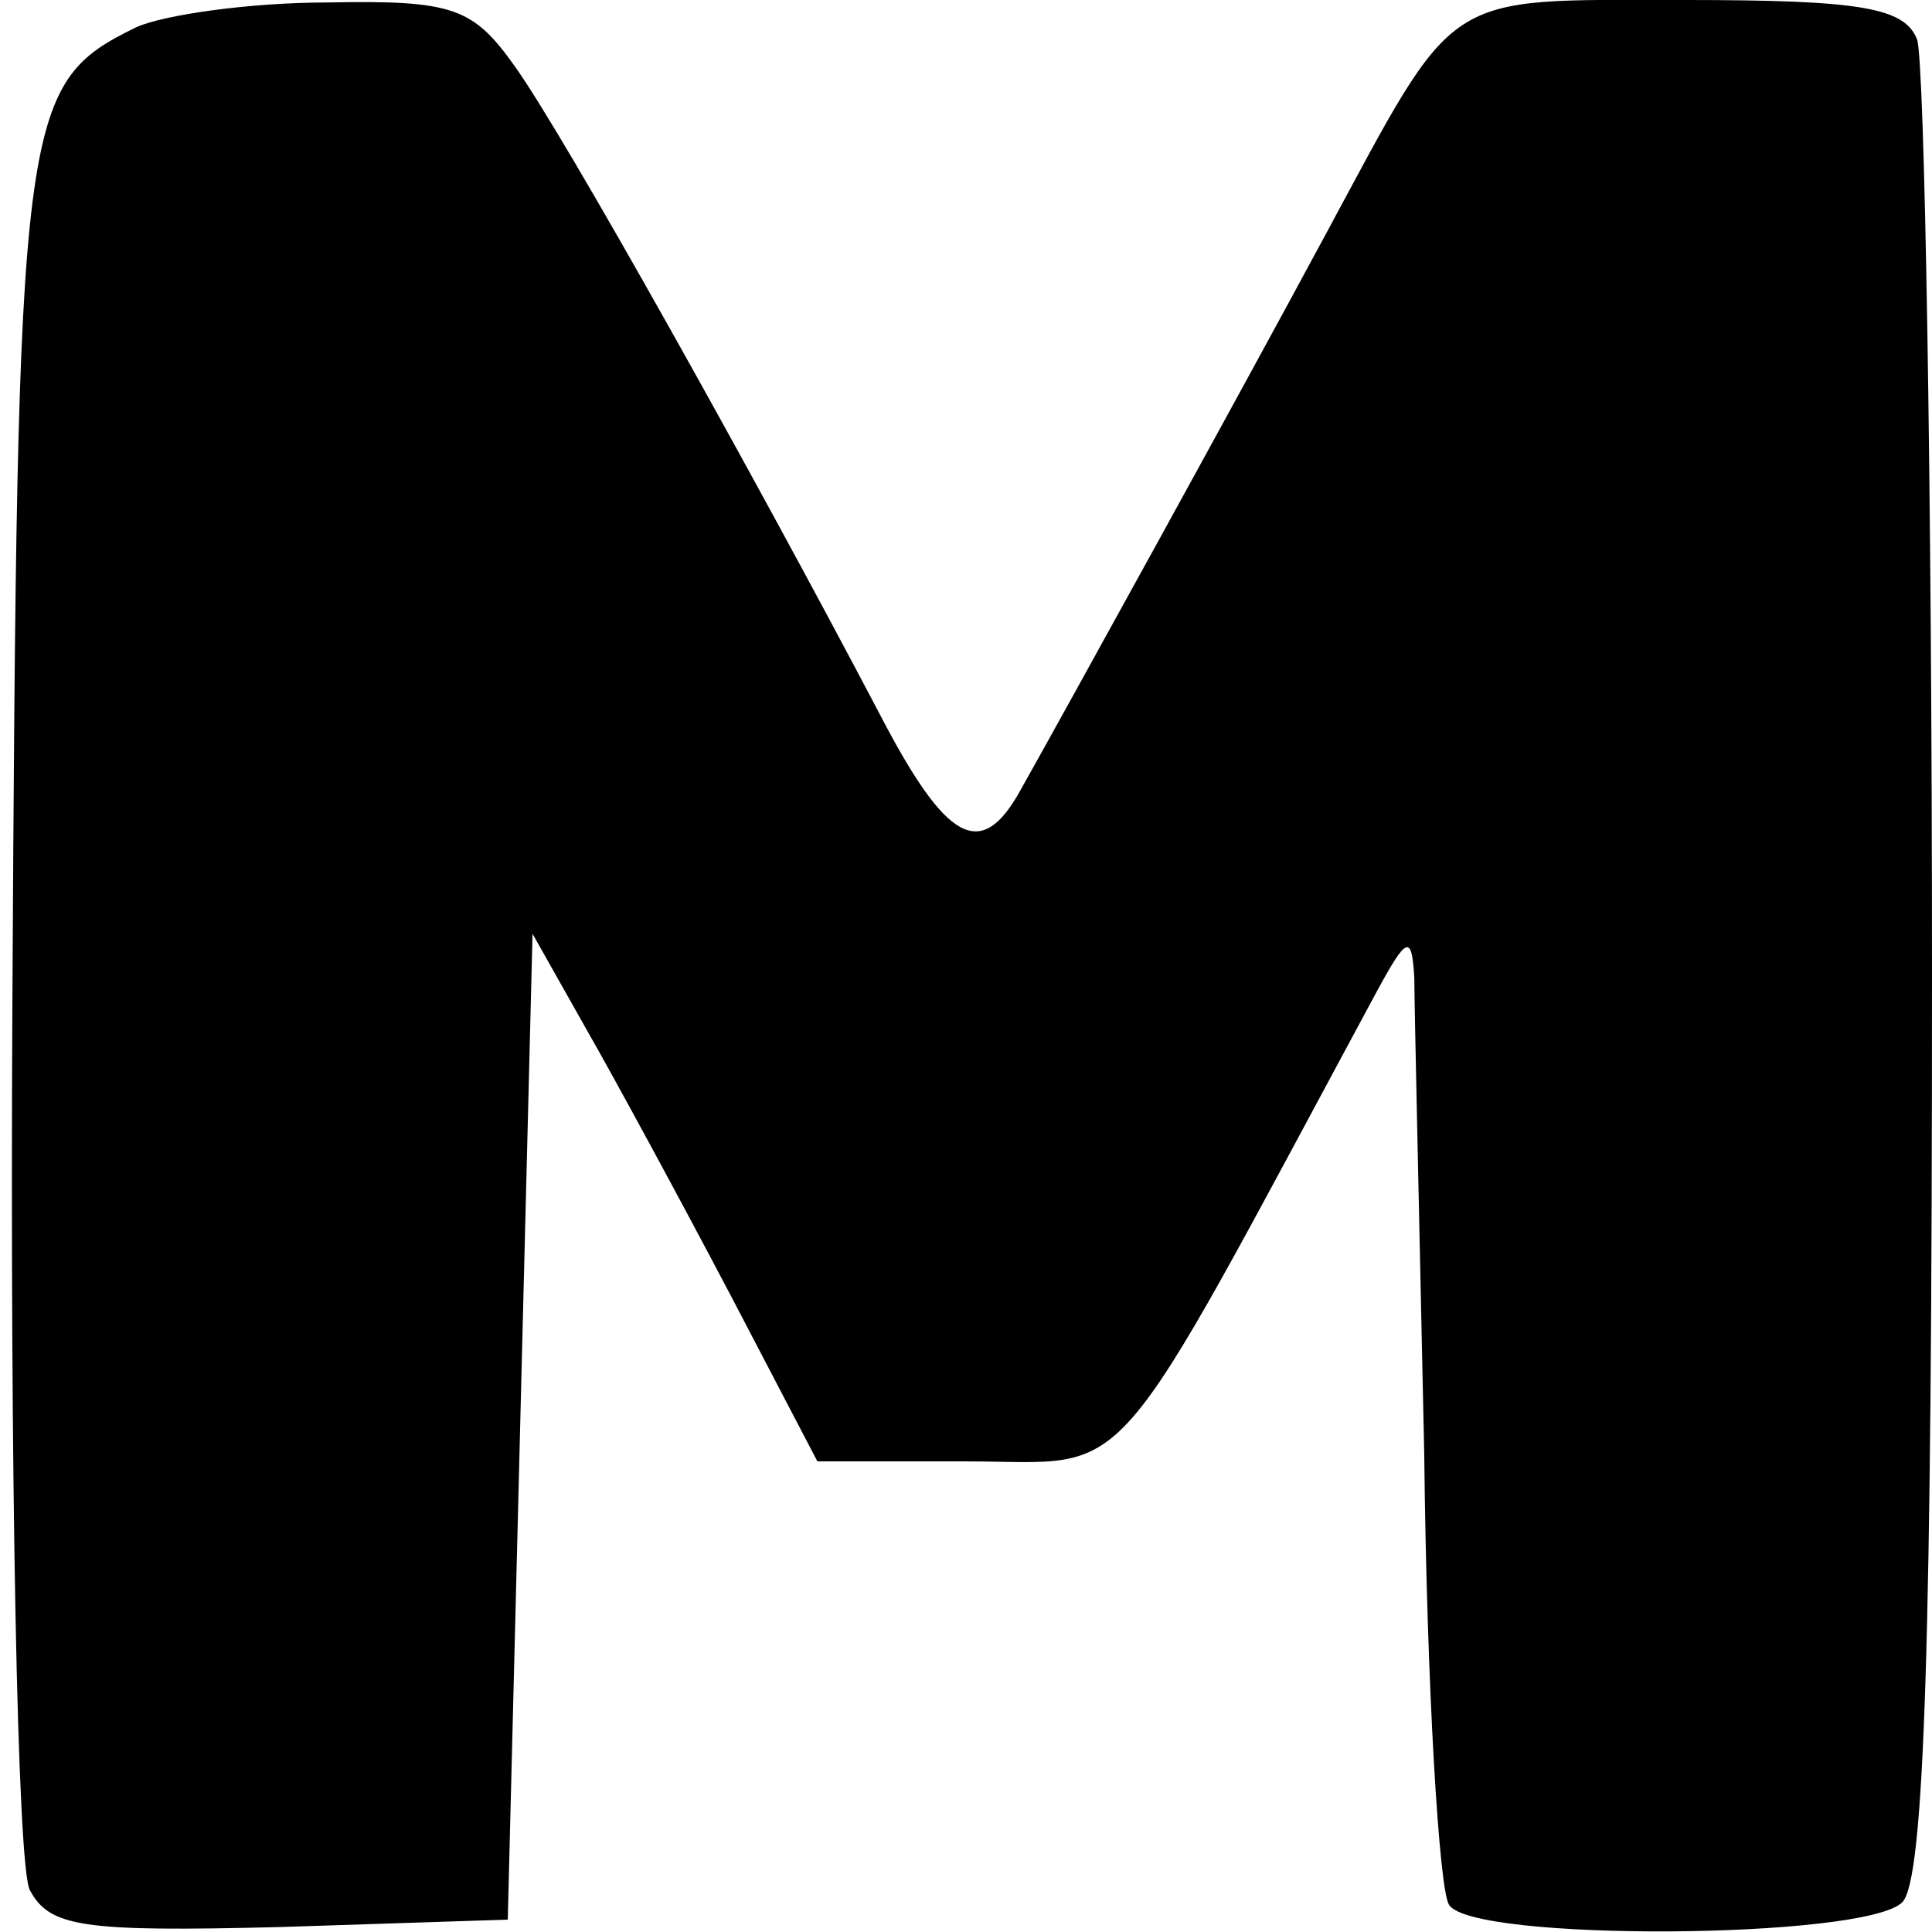 <?xml version="1.0" standalone="no"?>
<!DOCTYPE svg PUBLIC "-//W3C//DTD SVG 20010904//EN"
 "http://www.w3.org/TR/2001/REC-SVG-20010904/DTD/svg10.dtd">
<svg version="1.0" xmlns="http://www.w3.org/2000/svg"
 width="78pt" height="78pt" viewBox="0 0 78 78"
 preserveAspectRatio="xMidYMid meet">
<g transform="translate(0,78) scale(0.1,-0.1)"
fill="#000000" stroke="none">
<path d="M55 769 c-47 -23 -48 -34 -50 -394 -1 -190 2 -348 7 -358 8 -15 21
-17 101 -15 l92 3 5 199 5 199 22 -39 c12 -21 38 -69 58 -107 l35 -67 60 0
c69 0 55 -16 166 190 12 22 14 23 15 5 0 -11 2 -97 4 -192 1 -94 6 -176 10
-182 9 -15 168 -14 183 1 9 9 12 106 12 374 0 199 -3 369 -6 378 -5 13 -23 16
-94 16 -99 0 -91 5 -145 -95 -35 -65 -105 -192 -123 -224 -16 -29 -30 -21 -57
31 -51 97 -127 233 -147 261 -17 24 -25 27 -76 26 -31 0 -66 -5 -77 -10z"/>
</g>
</svg>
